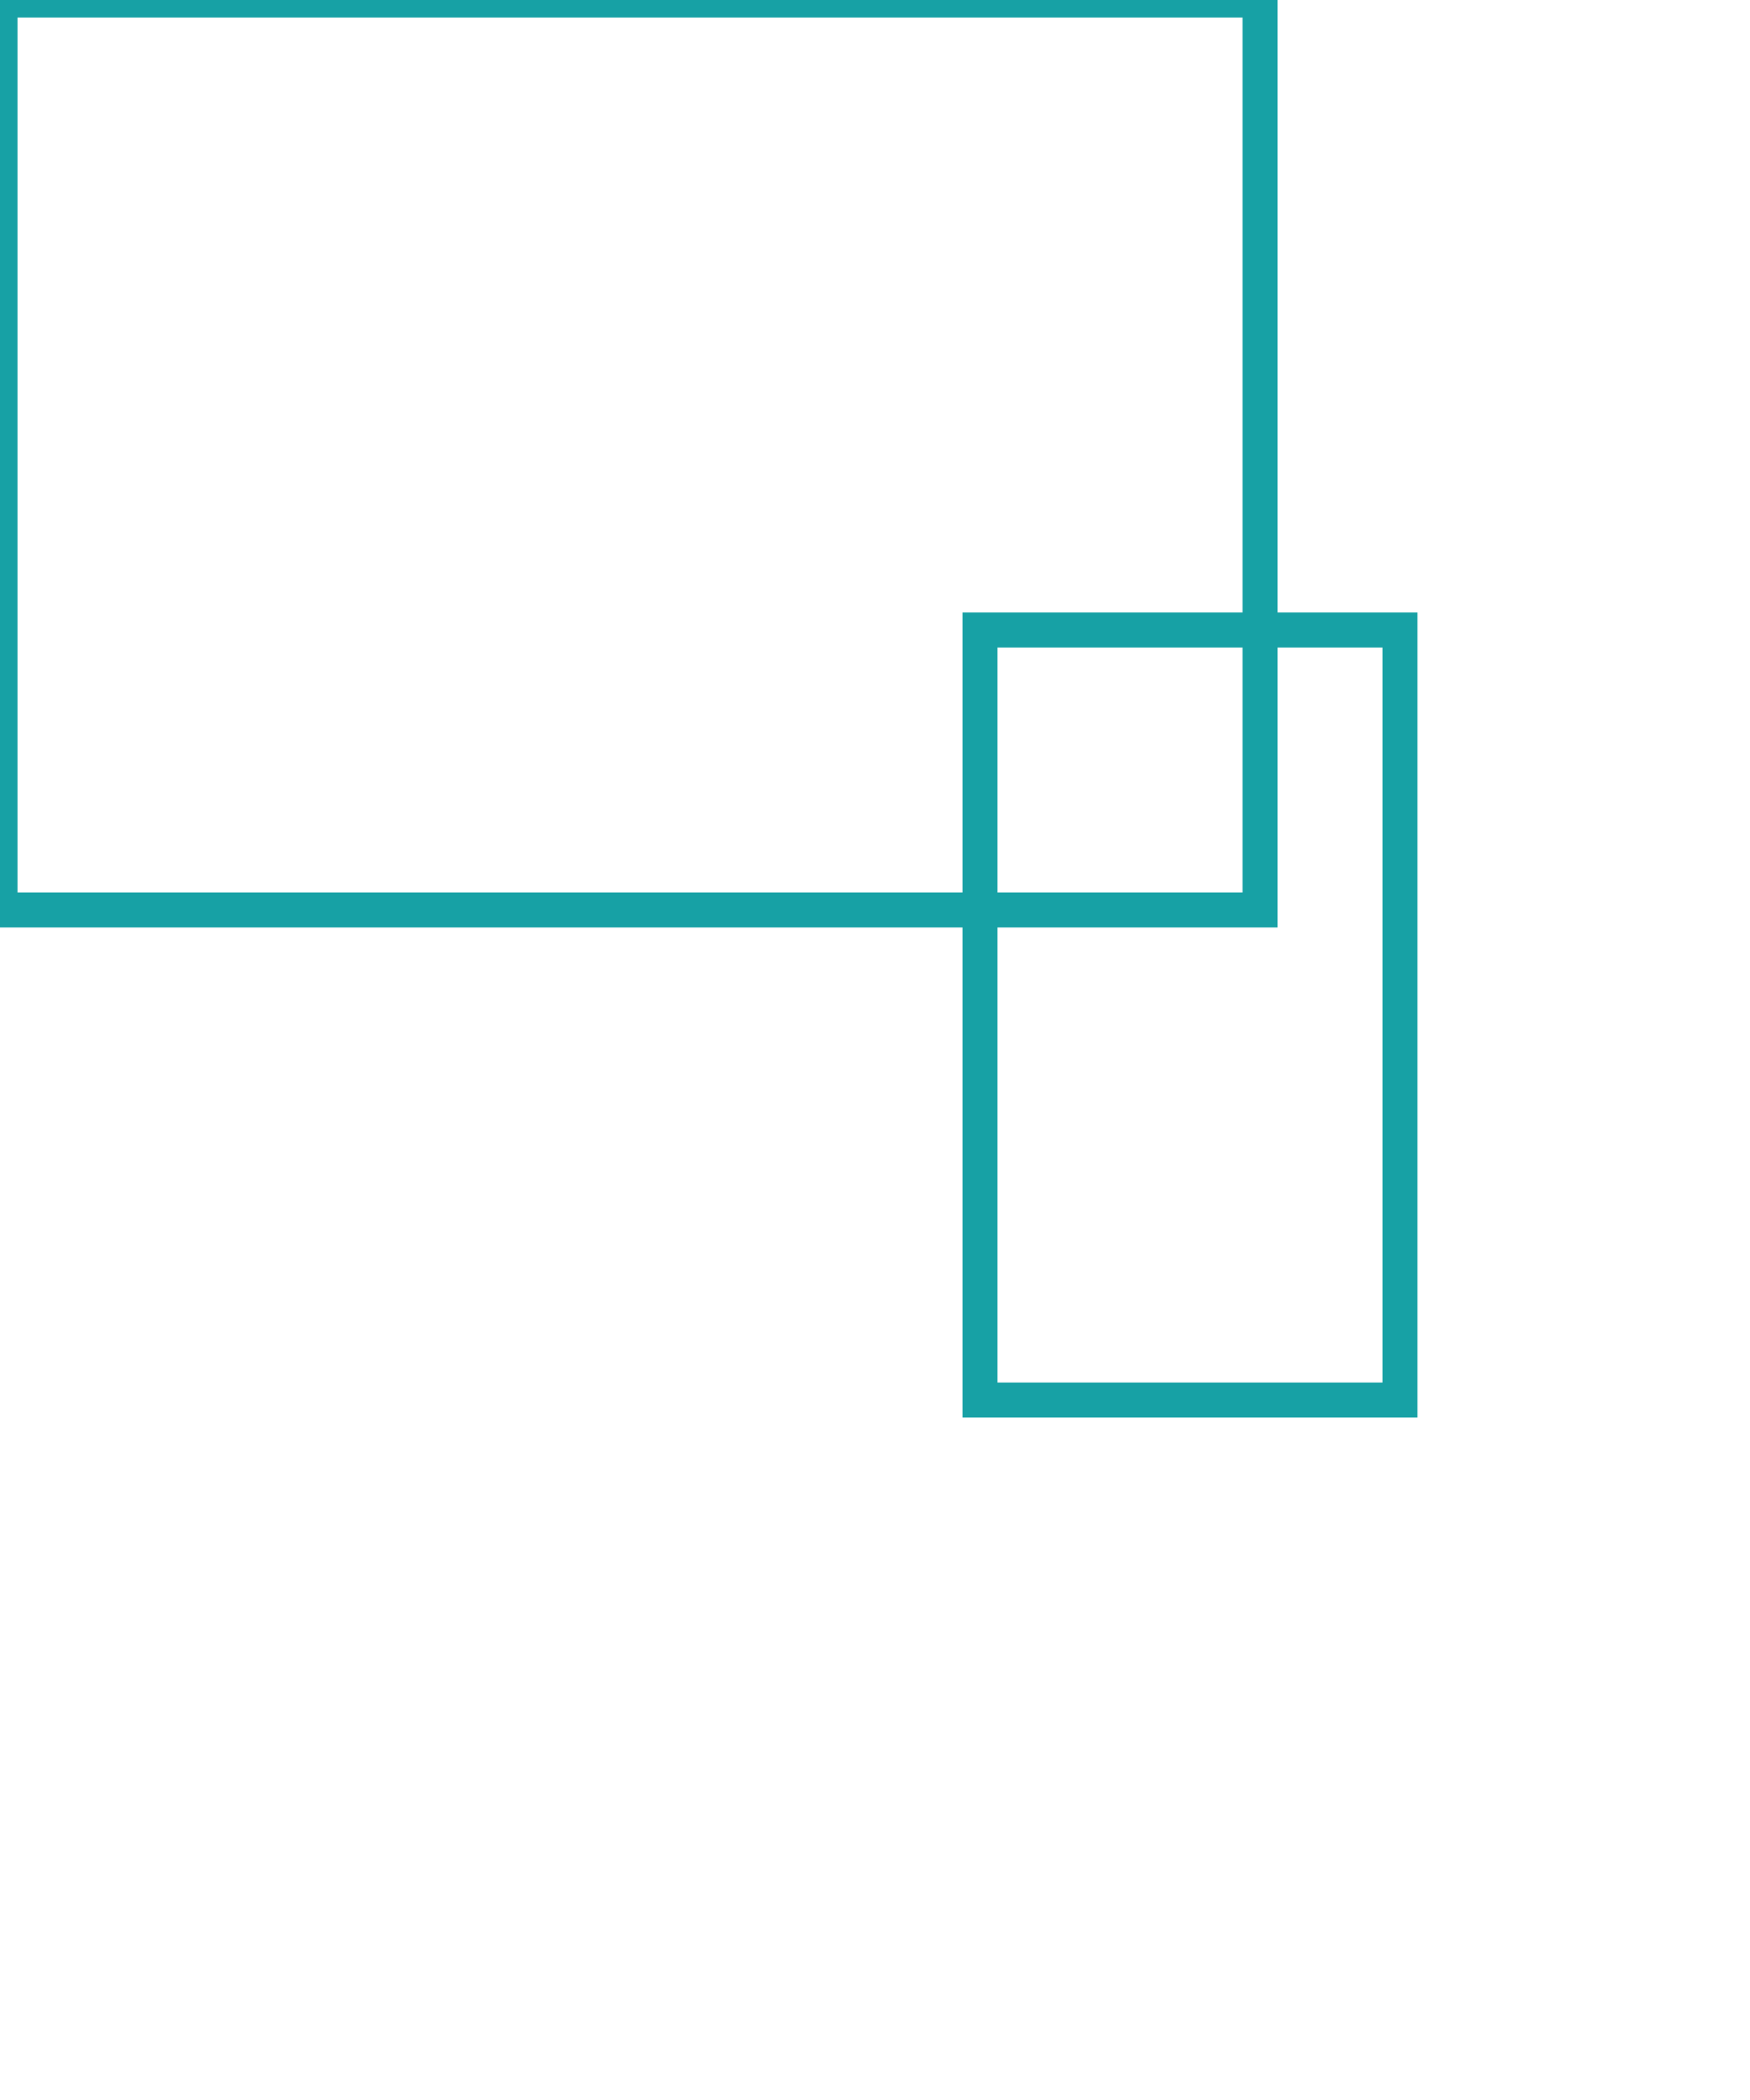<?xml version="1.0" encoding="UTF-8" standalone="no"?>
<?xml-stylesheet type="text/css" href="svg.css" ?>
<!-- Created with Inkscape (http://www.inkscape.org/) -->

<svg
   xmlns:dc="http://purl.org/dc/elements/1.1/"
   xmlns:cc="http://creativecommons.org/ns#"
   xmlns:rdf="http://www.w3.org/1999/02/22-rdf-syntax-ns#"
   xmlns:svg="http://www.w3.org/2000/svg"
   xmlns="http://www.w3.org/2000/svg"
   xmlns:sodipodi="http://sodipodi.sourceforge.net/DTD/sodipodi-0.dtd"
   xmlns:inkscape="http://www.inkscape.org/namespaces/inkscape"
   width="500px"
   height="600px"
   viewBox="0 0 500 600"
   version="1.1"
   id="SVGRoot"
   inkscape:version="0.92.3 (2405546, 2018-03-11)"
   sodipodi:docname="svg.svg">
  <sodipodi:namedview
     id="base"
     pagecolor="#ffffff"
     bordercolor="#666666"
     inkscape:pageopacity="0.0"
     inkscape:pageshadow="2"
     inkscape:zoom="0.35"
     inkscape:cx="250"
     inkscape:cy="350"
     inkscape:document-units="px"
     inkscape:current-layer="layer1"
     showgrid="false"
     inkscape:window-width="1366"
     inkscape:window-height="705"
     inkscape:window-x="-8"
     inkscape:window-y="-8"
     inkscape:window-maximized="1" />
  <defs
     id="defs862" />
  <g
     id="layer1"
     inkscape:groupmode="layer"
     inkscape:label="Layer 1">
            <rect width="360" height="260" style="fill-opacity:0;stroke-width:10;stroke:rgb(23,161,165)" />
            <rect x="280" y="180" width="120" height="220" style="fill-opacity:0;stroke-width:10;stroke:rgb(23,161,165)" />
  </g>
</svg>

